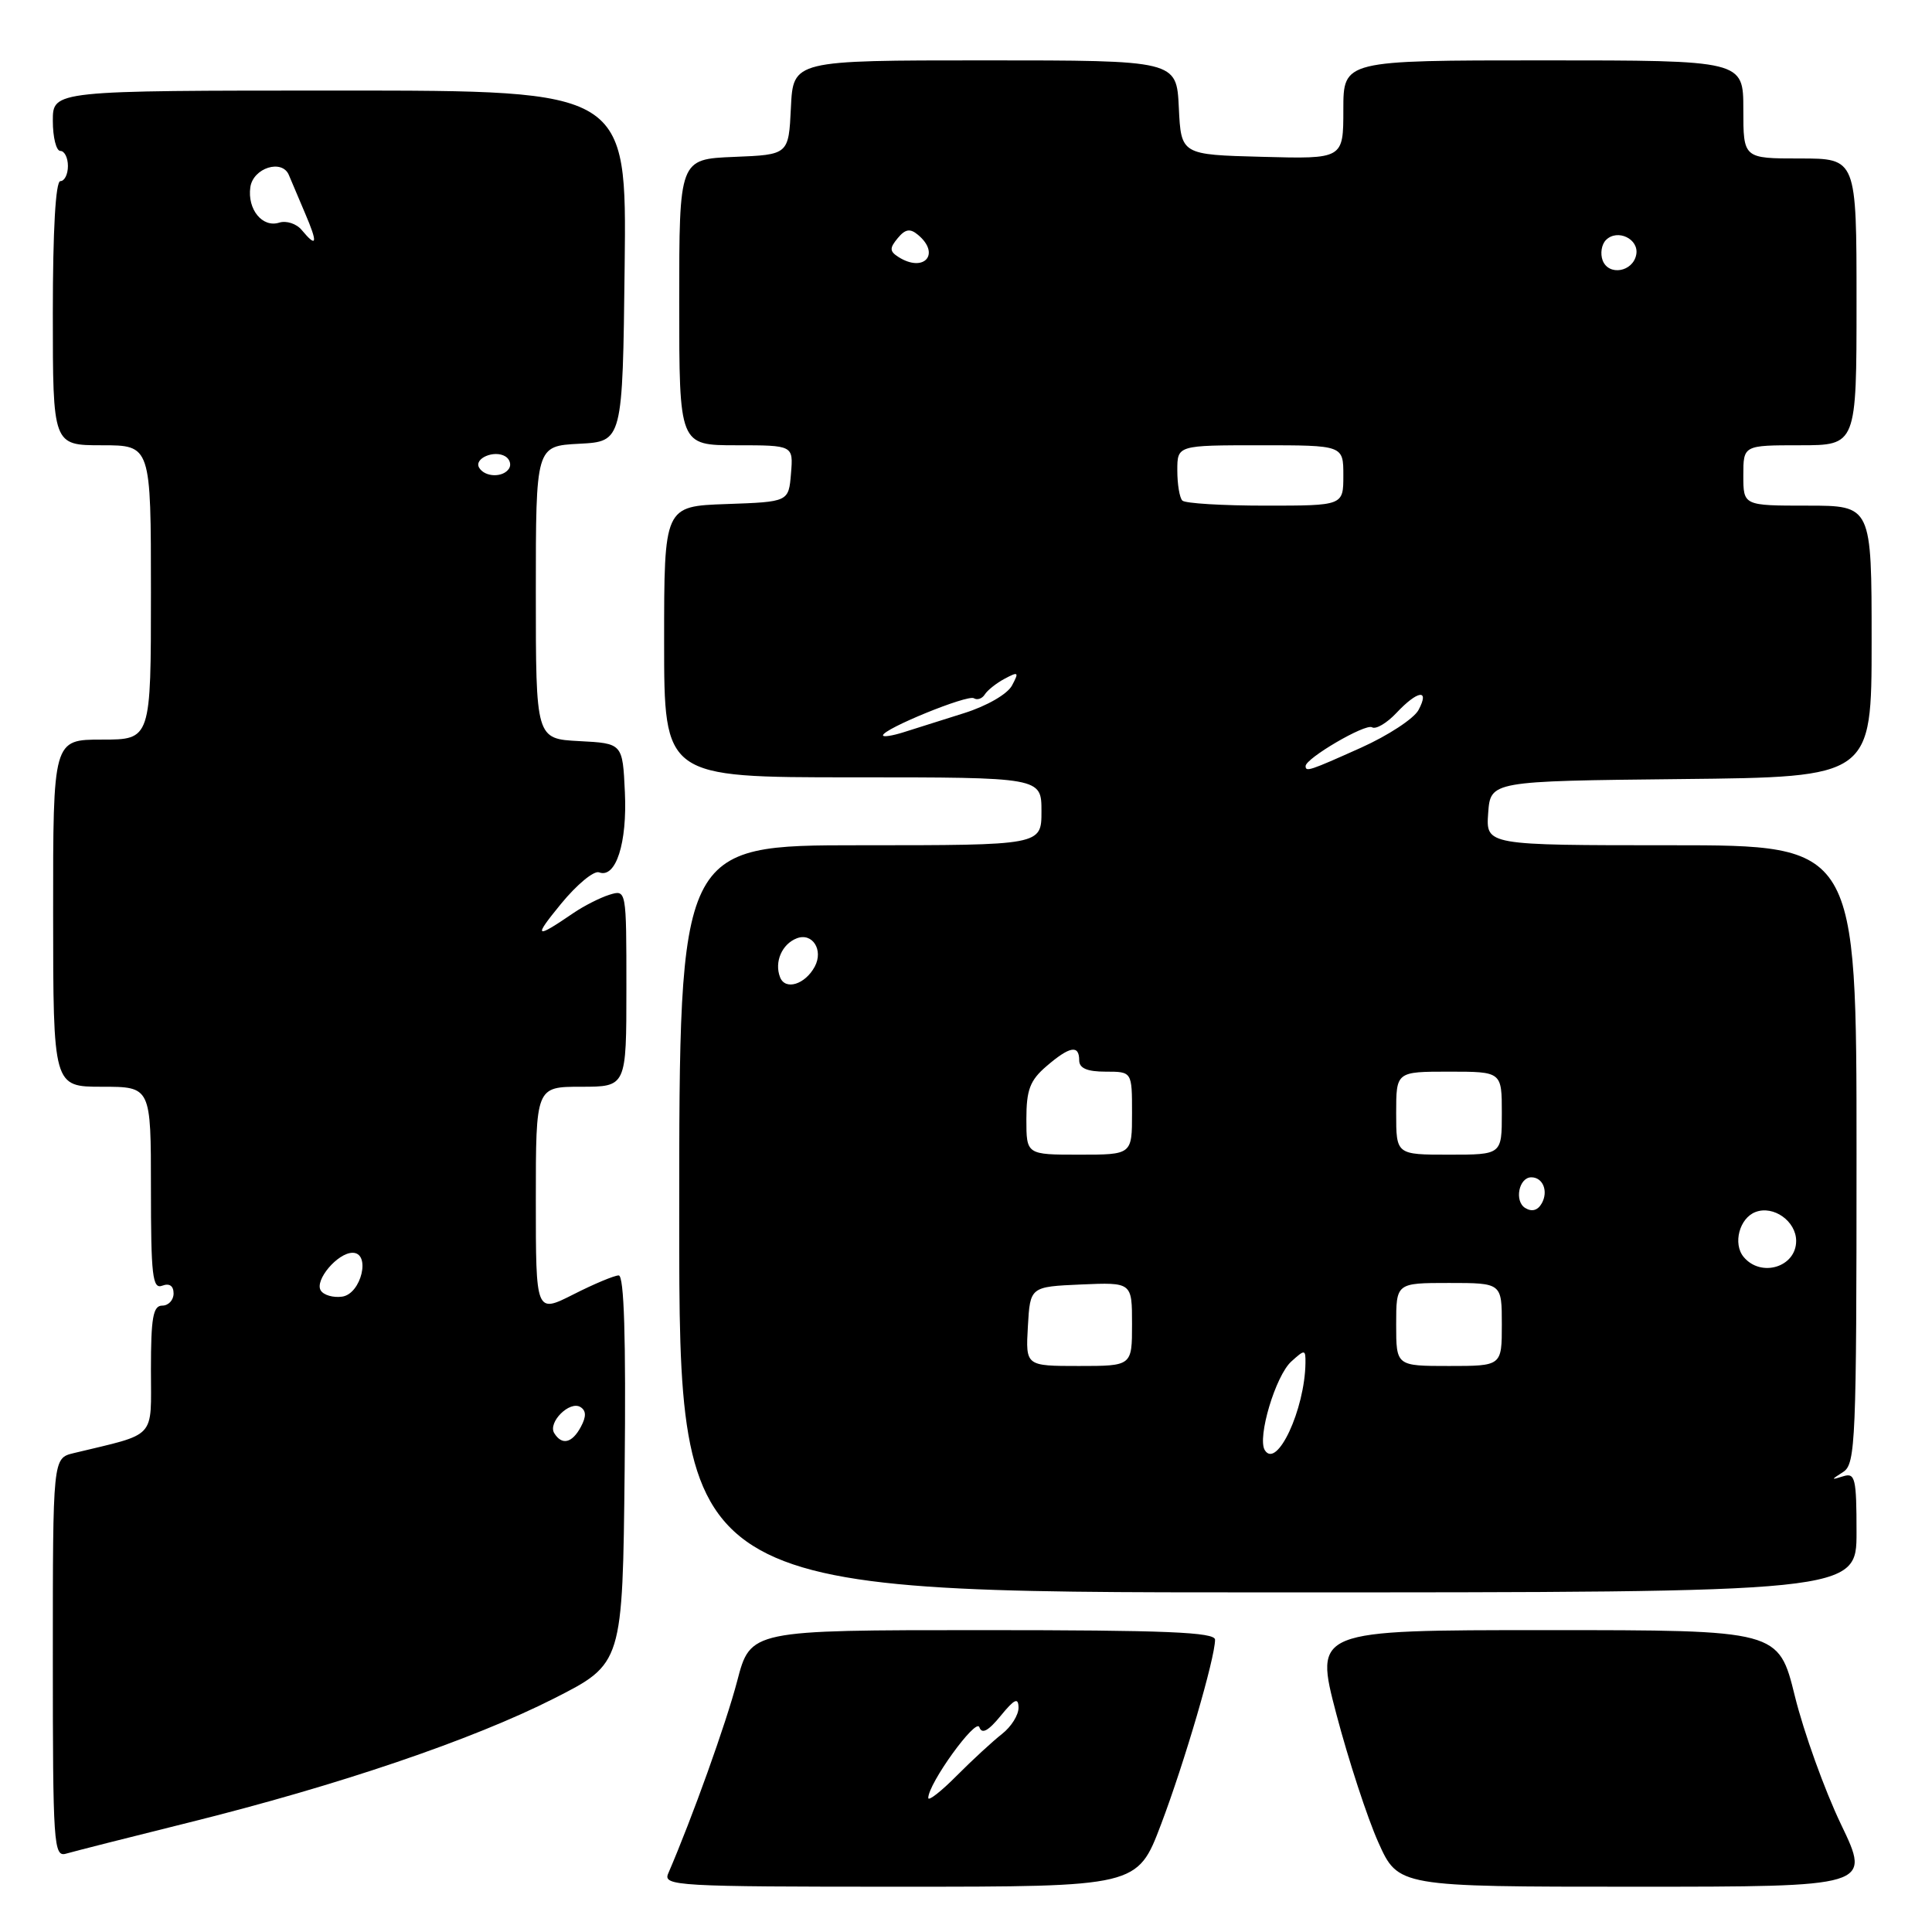 <?xml version="1.0" encoding="UTF-8" standalone="no"?>
<!DOCTYPE svg PUBLIC "-//W3C//DTD SVG 1.1//EN" "http://www.w3.org/Graphics/SVG/1.1/DTD/svg11.dtd" >
<svg xmlns="http://www.w3.org/2000/svg" xmlns:xlink="http://www.w3.org/1999/xlink" version="1.1" viewBox="0 0 256 256">
 <g >
 <path fill="currentColor"
d=" M 153.84 241.75 C 156.95 233.55 161.00 219.70 161.00 217.27 C 161.00 216.27 154.44 216.00 130.22 216.00 C 99.44 216.00 99.44 216.00 97.68 222.75 C 96.21 228.36 91.74 240.83 88.54 248.25 C 87.83 249.90 89.66 250.00 119.25 250.00 C 150.71 250.00 150.71 250.00 153.84 241.75 Z  M 243.95 241.75 C 241.77 237.21 239.02 229.56 237.83 224.75 C 235.67 216.00 235.67 216.00 204.92 216.00 C 174.16 216.00 174.16 216.00 177.07 227.11 C 178.68 233.22 181.18 240.87 182.63 244.11 C 185.27 250.00 185.27 250.00 216.59 250.00 C 247.91 250.00 247.91 250.00 243.95 241.75 Z  M 25.00 241.50 C 44.84 236.57 62.59 230.54 73.42 225.05 C 82.50 220.44 82.50 220.44 82.77 194.72 C 82.95 177.25 82.70 169.00 81.98 169.00 C 81.41 169.00 78.70 170.13 75.97 171.52 C 71.00 174.03 71.00 174.03 71.00 159.02 C 71.00 144.00 71.00 144.00 77.00 144.00 C 83.00 144.00 83.00 144.00 83.00 130.93 C 83.00 117.87 83.00 117.87 80.75 118.56 C 79.51 118.95 77.38 120.03 76.00 120.97 C 70.87 124.47 70.63 124.29 74.34 119.76 C 76.43 117.21 78.70 115.33 79.38 115.59 C 81.60 116.44 83.12 111.71 82.80 104.97 C 82.50 98.50 82.50 98.50 76.75 98.20 C 71.00 97.90 71.00 97.90 71.00 78.50 C 71.00 59.10 71.00 59.10 76.75 58.80 C 82.50 58.50 82.50 58.50 82.77 35.25 C 83.04 12.00 83.04 12.00 45.02 12.00 C 7.00 12.00 7.00 12.00 7.00 16.00 C 7.00 18.20 7.45 20.00 8.00 20.00 C 8.55 20.00 9.00 20.90 9.00 22.00 C 9.00 23.10 8.55 24.00 8.00 24.00 C 7.37 24.00 7.00 30.50 7.00 41.50 C 7.00 59.00 7.00 59.00 13.50 59.00 C 20.00 59.00 20.00 59.00 20.00 78.50 C 20.00 98.00 20.00 98.00 13.51 98.00 C 7.03 98.00 7.03 98.00 7.04 121.00 C 7.05 144.00 7.05 144.00 13.53 144.00 C 20.00 144.00 20.00 144.00 20.00 157.47 C 20.00 169.03 20.21 170.86 21.50 170.36 C 22.45 170.00 23.00 170.38 23.00 171.39 C 23.00 172.28 22.32 173.00 21.50 173.00 C 20.28 173.00 20.00 174.61 20.00 181.46 C 20.00 190.83 20.89 189.86 9.75 192.55 C 7.00 193.22 7.00 193.22 7.00 219.68 C 7.00 244.40 7.11 246.10 8.75 245.62 C 9.71 245.34 17.02 243.48 25.00 241.50 Z  M 246.00 203.03 C 246.00 195.90 245.82 195.12 244.25 195.61 C 242.58 196.13 242.58 196.10 244.25 195.03 C 245.87 193.98 246.00 190.86 246.00 152.95 C 246.00 112.00 246.00 112.00 221.44 112.00 C 196.89 112.00 196.89 112.00 197.19 107.75 C 197.50 103.50 197.50 103.50 222.75 103.23 C 248.00 102.97 248.00 102.97 248.00 84.98 C 248.00 67.00 248.00 67.00 239.50 67.00 C 231.00 67.00 231.00 67.00 231.00 63.00 C 231.00 59.00 231.00 59.00 238.50 59.00 C 246.00 59.00 246.00 59.00 246.00 40.00 C 246.00 21.00 246.00 21.00 238.50 21.00 C 231.00 21.00 231.00 21.00 231.00 14.50 C 231.00 8.00 231.00 8.00 204.50 8.00 C 178.00 8.00 178.00 8.00 178.00 14.53 C 178.00 21.07 178.00 21.07 167.25 20.78 C 156.50 20.50 156.50 20.50 156.20 14.25 C 155.90 8.00 155.90 8.00 130.50 8.00 C 105.10 8.00 105.10 8.00 104.80 14.25 C 104.50 20.50 104.50 20.50 97.25 20.79 C 90.00 21.09 90.00 21.09 90.00 40.04 C 90.00 59.00 90.00 59.00 97.56 59.00 C 105.12 59.00 105.12 59.00 104.81 62.75 C 104.50 66.50 104.50 66.50 96.25 66.79 C 88.00 67.08 88.00 67.08 88.00 85.04 C 88.00 103.00 88.00 103.00 113.00 103.00 C 138.00 103.00 138.00 103.00 138.00 107.50 C 138.00 112.00 138.00 112.00 114.00 112.00 C 90.00 112.00 90.00 112.00 90.00 161.50 C 90.00 211.00 90.00 211.00 168.00 211.00 C 246.00 211.00 246.00 211.00 246.00 203.03 Z  M 123.00 238.24 C 123.00 236.33 129.33 227.57 129.77 228.86 C 130.10 229.82 130.95 229.37 132.59 227.36 C 134.42 225.12 134.94 224.88 134.96 226.26 C 134.98 227.23 134.00 228.80 132.77 229.76 C 131.54 230.72 128.84 233.21 126.77 235.29 C 124.70 237.38 123.00 238.70 123.00 238.24 Z  M 73.44 189.90 C 72.56 188.48 75.48 185.56 76.91 186.44 C 77.68 186.92 77.70 187.70 76.97 189.06 C 75.81 191.23 74.46 191.55 73.44 189.90 Z  M 42.50 170.99 C 41.66 169.64 44.74 166.00 46.72 166.00 C 49.17 166.00 47.88 171.45 45.34 171.81 C 44.16 171.98 42.88 171.61 42.50 170.99 Z  M 63.50 61.99 C 62.74 60.76 65.49 59.57 66.97 60.48 C 67.55 60.84 67.77 61.56 67.46 62.07 C 66.69 63.30 64.28 63.26 63.50 61.99 Z  M 39.98 30.48 C 39.29 29.64 37.94 29.20 37.00 29.50 C 34.77 30.21 32.76 27.74 33.17 24.81 C 33.54 22.24 37.39 21.03 38.28 23.20 C 38.58 23.91 39.54 26.19 40.42 28.25 C 42.14 32.26 42.01 32.92 39.98 30.48 Z  M 167.59 192.15 C 166.57 190.49 169.02 182.29 171.10 180.41 C 172.90 178.78 173.00 178.79 172.98 180.60 C 172.90 186.76 169.19 194.73 167.59 192.15 Z  M 136.20 175.75 C 136.50 170.50 136.50 170.50 143.25 170.20 C 150.00 169.91 150.00 169.91 150.00 175.45 C 150.00 181.00 150.00 181.00 142.95 181.00 C 135.90 181.00 135.90 181.00 136.20 175.75 Z  M 185.00 175.50 C 185.00 170.00 185.00 170.00 192.00 170.00 C 199.00 170.00 199.00 170.00 199.00 175.50 C 199.00 181.00 199.00 181.00 192.00 181.00 C 185.00 181.00 185.00 181.00 185.00 175.50 Z  M 231.04 166.55 C 229.59 164.80 230.48 161.41 232.61 160.60 C 235.00 159.68 238.00 161.82 238.00 164.43 C 238.00 167.90 233.34 169.32 231.04 166.55 Z  M 202.09 160.06 C 200.63 159.15 201.26 156.00 202.91 156.00 C 204.45 156.00 205.19 157.85 204.29 159.45 C 203.76 160.39 202.98 160.61 202.09 160.06 Z  M 136.00 148.28 C 136.00 144.41 136.48 143.15 138.66 141.28 C 141.74 138.63 143.00 138.40 143.00 140.50 C 143.00 141.55 144.06 142.00 146.50 142.00 C 150.00 142.00 150.00 142.00 150.00 147.50 C 150.00 153.00 150.00 153.00 143.00 153.00 C 136.00 153.00 136.00 153.00 136.00 148.28 Z  M 185.00 147.50 C 185.00 142.00 185.00 142.00 192.00 142.00 C 199.00 142.00 199.00 142.00 199.00 147.50 C 199.00 153.00 199.00 153.00 192.00 153.00 C 185.00 153.00 185.00 153.00 185.00 147.50 Z  M 103.36 129.48 C 102.58 127.47 103.61 125.09 105.58 124.33 C 107.65 123.54 109.14 125.88 107.96 128.08 C 106.68 130.46 104.04 131.27 103.36 129.48 Z  M 173.00 101.51 C 173.00 100.48 180.93 95.84 181.80 96.37 C 182.30 96.68 183.75 95.83 185.03 94.47 C 187.86 91.46 189.48 91.24 187.96 94.08 C 187.35 95.22 183.92 97.47 180.33 99.08 C 173.51 102.14 173.00 102.31 173.00 101.51 Z  M 117.00 97.44 C 117.00 96.58 128.21 92.01 129.04 92.52 C 129.49 92.80 130.14 92.58 130.49 92.02 C 130.83 91.47 132.02 90.52 133.13 89.93 C 134.95 88.96 135.05 89.05 134.09 90.84 C 133.48 91.98 130.75 93.55 127.76 94.49 C 124.87 95.41 121.26 96.55 119.75 97.02 C 118.24 97.50 117.00 97.69 117.00 97.44 Z  M 156.67 66.33 C 156.30 65.97 156.00 64.17 156.00 62.33 C 156.00 59.00 156.00 59.00 167.00 59.00 C 178.00 59.00 178.00 59.00 178.00 63.00 C 178.00 67.00 178.00 67.00 167.67 67.00 C 161.98 67.00 157.03 66.70 156.67 66.33 Z  M 212.36 34.51 C 212.02 33.60 212.21 32.39 212.80 31.80 C 214.32 30.28 217.21 31.67 216.81 33.74 C 216.37 36.04 213.16 36.59 212.36 34.51 Z  M 119.06 34.06 C 117.87 33.30 117.85 32.89 118.95 31.56 C 119.95 30.35 120.59 30.24 121.63 31.11 C 124.68 33.64 122.45 36.20 119.06 34.06 Z "/>
</g>
</svg>